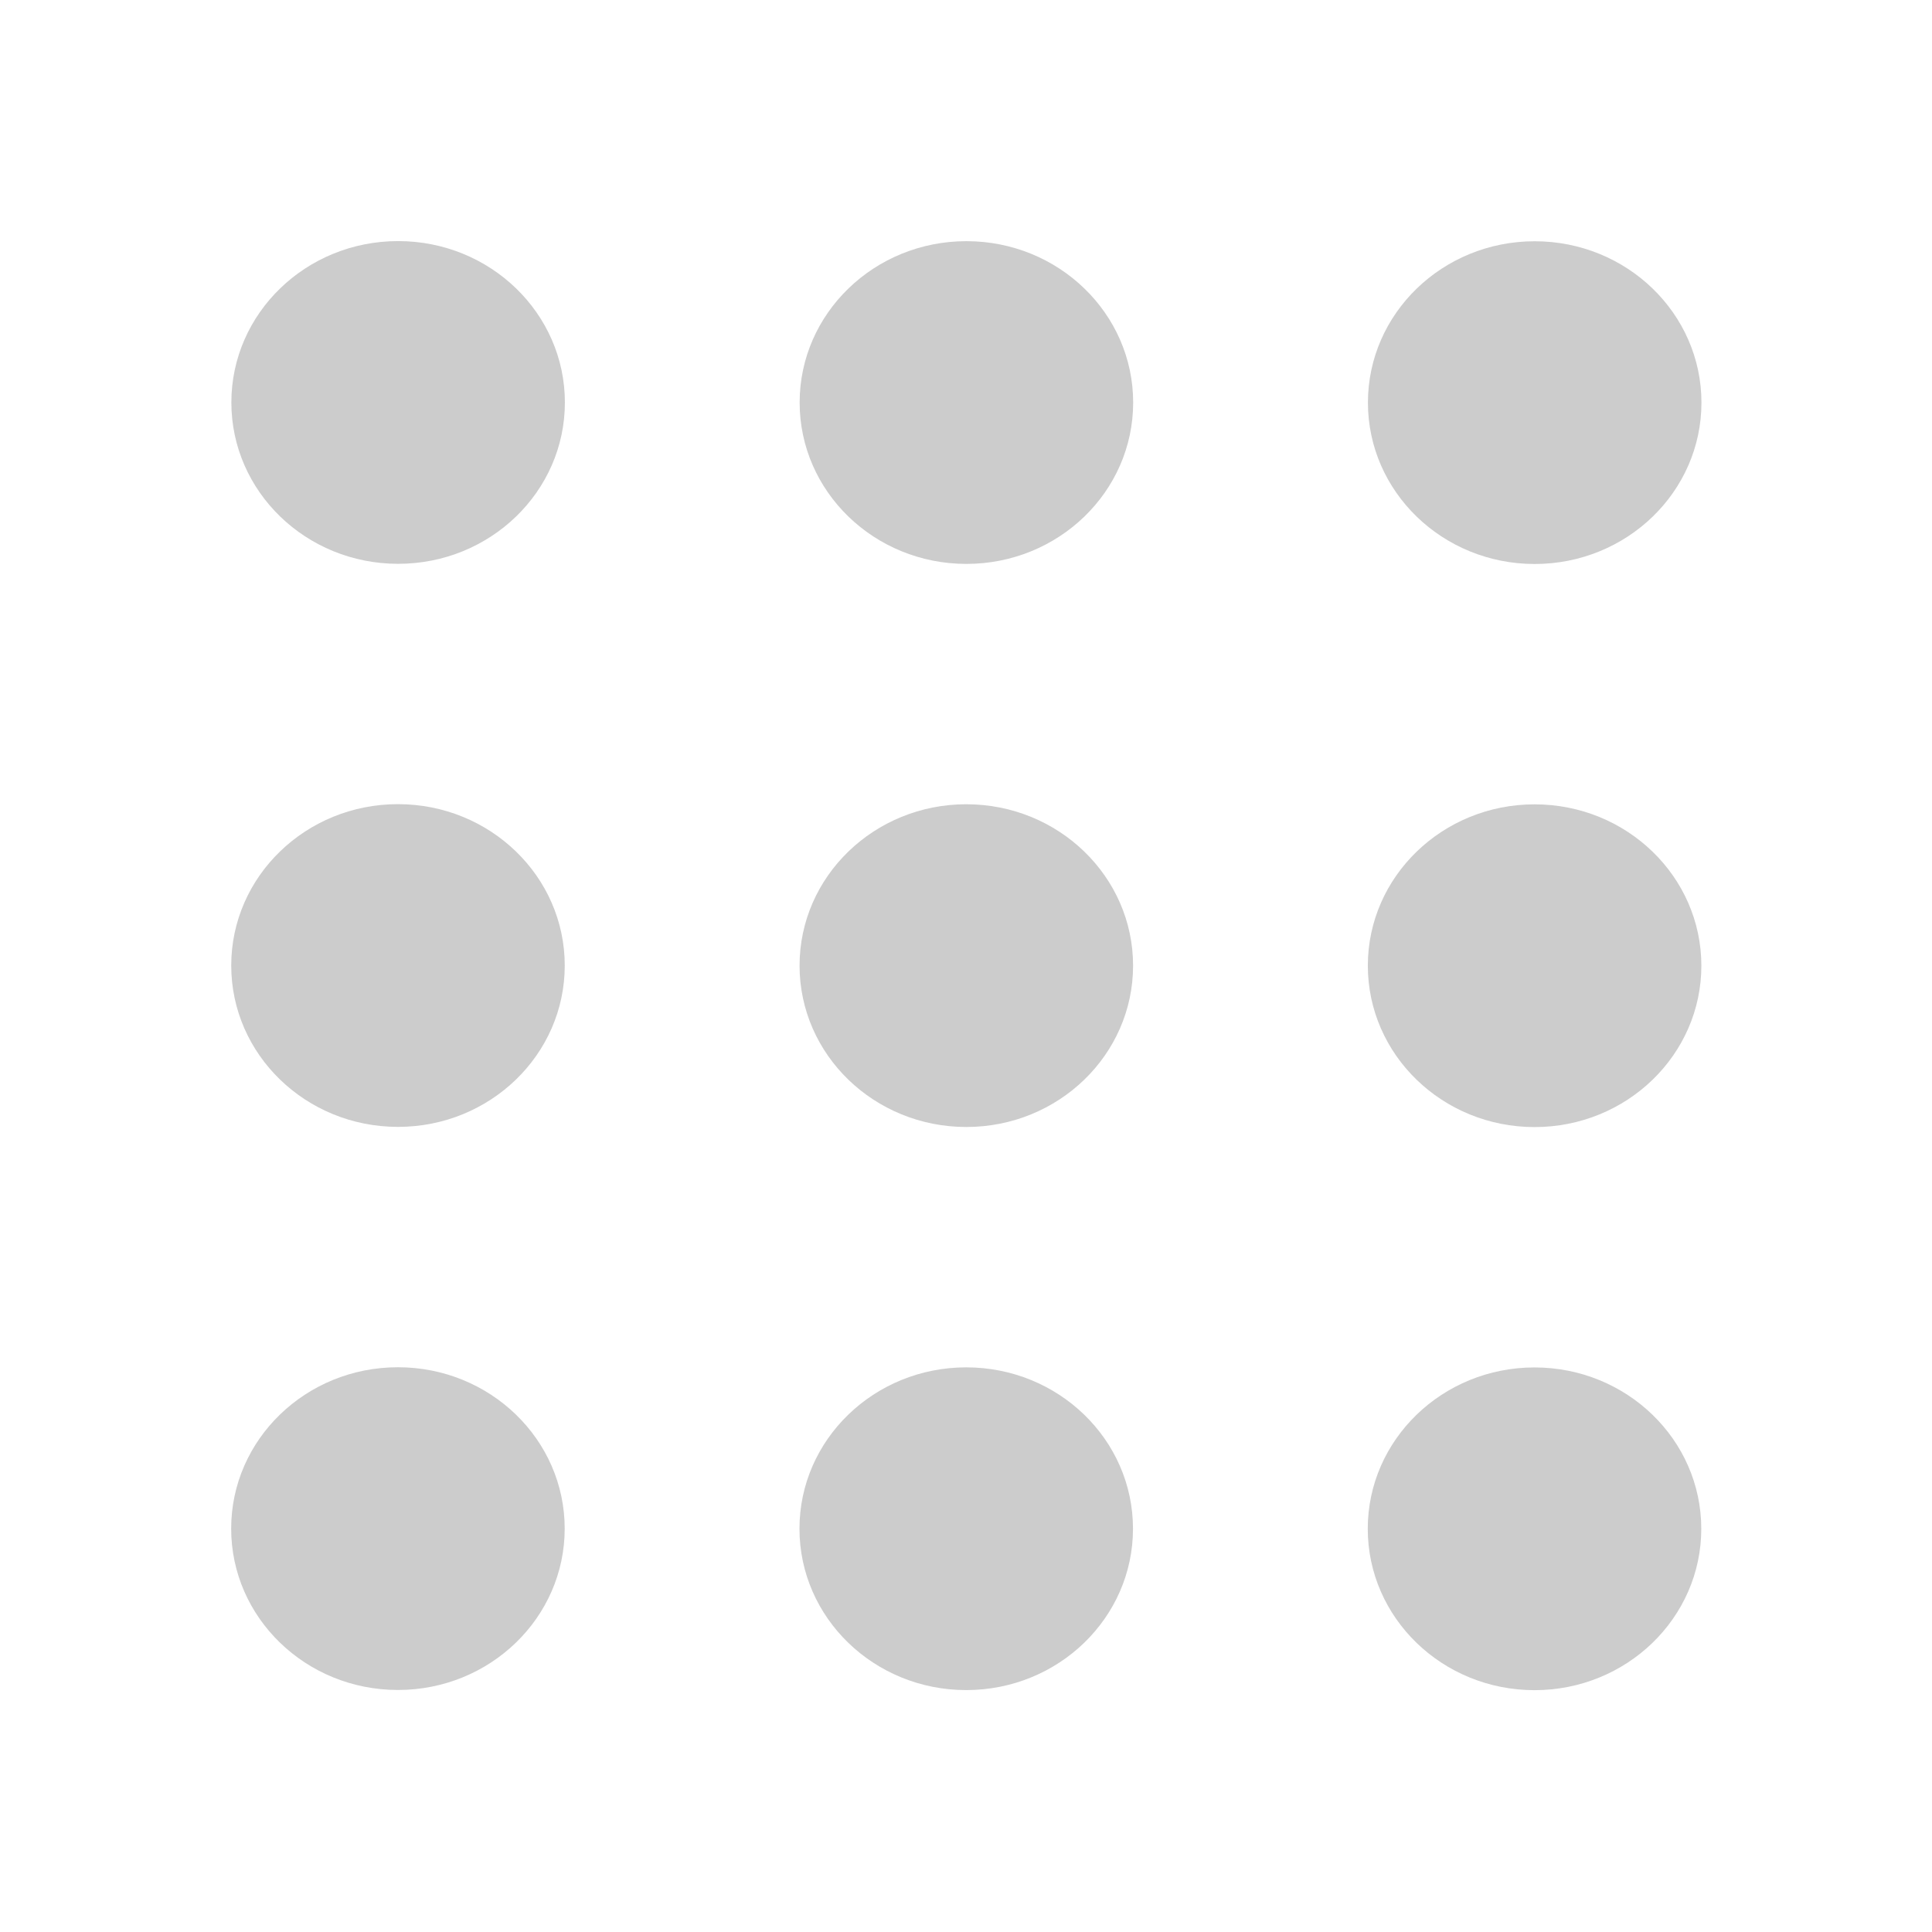 <?xml version="1.0" encoding="UTF-8" standalone="no"?>
<!-- Created with Inkscape (http://www.inkscape.org/) -->
<svg id="svg3256" xmlns:rdf="http://www.w3.org/1999/02/22-rdf-syntax-ns#" xmlns="http://www.w3.org/2000/svg" height="64px" width="64px" version="1.1" xmlns:cc="http://creativecommons.org/ns#" xmlns:dc="http://purl.org/dc/elements/1.1/">
 <g id="layer1">
  <g id="g6759" transform="matrix(.824 0 0 .824 .011 .129)">
   <g id="g4015">
    <g id="g4045" transform="matrix(.966 .259 -.259 .966 9.149 -6.938)">
     <g id="g4664" transform="matrix(0 -.916 .916 0 14.68 68.416)">
      <g id="g2109" fill="#ccc" transform="matrix(0 -.367 .367 0 54.874 51.073)">
       <path id="path14" d="m115.63-118.13c-10.637 2.85-21.496-3.184-24.254-13.477-2.758-10.291 3.63-20.948 14.267-23.798 10.635-2.85 21.497 3.184 24.255 13.476 2.758 10.294-3.632 20.95-14.267 23.799"/>
       <path id="path16" d="m40.005-137.82c10.637-2.85 21.496 3.184 24.254 13.477 2.758 10.291-3.63 20.948-14.267 23.798-10.637 2.85-21.496-3.185-24.254-13.476-2.758-10.294 3.629-20.949 14.266-23.799"/>
       <path id="path18" d="m-15.643-82.957c-10.636 2.85-21.497-3.184-24.255-13.477-2.758-10.291 3.632-20.948 14.267-23.798 10.635-2.85 21.496 3.185 24.254 13.476 2.758 10.294-3.631 20.949-14.266 23.799"/>
       <path id="path20" d="m67.419-35.508c-10.637 2.85-21.496-3.185-24.254-13.477-2.758-10.292 3.63-20.948 14.266-23.798 10.637-2.85 21.496 3.185 24.254 13.477 2.758 10.293-3.629 20.949-14.266 23.799"/>
       <path id="path22" d="m133.06-53.095c-10.637 2.85-21.496-3.185-24.254-13.477-2.758-10.292 3.63-20.948 14.266-23.798 10.635-2.85 21.497 3.184 24.255 13.477 2.758 10.293-3.632 20.95-14.267 23.799"/>
       <path id="path24" d="m84.845 29.528c-10.636 2.85-21.496-3.184-24.254-13.478-2.758-10.292 3.63-20.947 14.267-23.798 10.636-2.85 21.496 3.184 24.254 13.477s-3.63 20.948-14.267 23.799"/>
       <path id="path26" d="m150.48 11.94c-10.637 2.85-21.496-3.184-24.254-13.477-2.758-10.292 3.63-20.948 14.267-23.798 10.635-2.85 21.497 3.184 24.255 13.476 2.758 10.294-3.632 20.95-14.267 23.799"/>
       <path id="path28" d="m19.21 47.115c-10.636 2.849-21.497-3.184-24.255-13.478-2.758-10.292 3.632-20.948 14.267-23.798 10.635-2.849 21.496 3.184 24.254 13.477 2.758 10.294-3.631 20.949-14.266 23.799"/>
       <path id="path30" d="m1.784-17.921c-10.636 2.85-21.497-3.185-24.255-13.477-2.758-10.292 3.631-20.949 14.267-23.799 10.635-2.85 21.496 3.185 24.254 13.477 2.758 10.293-3.631 20.949-14.266 23.799"/>
      </g>
     </g>
    </g>
   </g>
  </g>
  <g id="g6332" transform="matrix(.784 0 0 .784 15.569 15.317)"></g>
 </g>
</svg>
